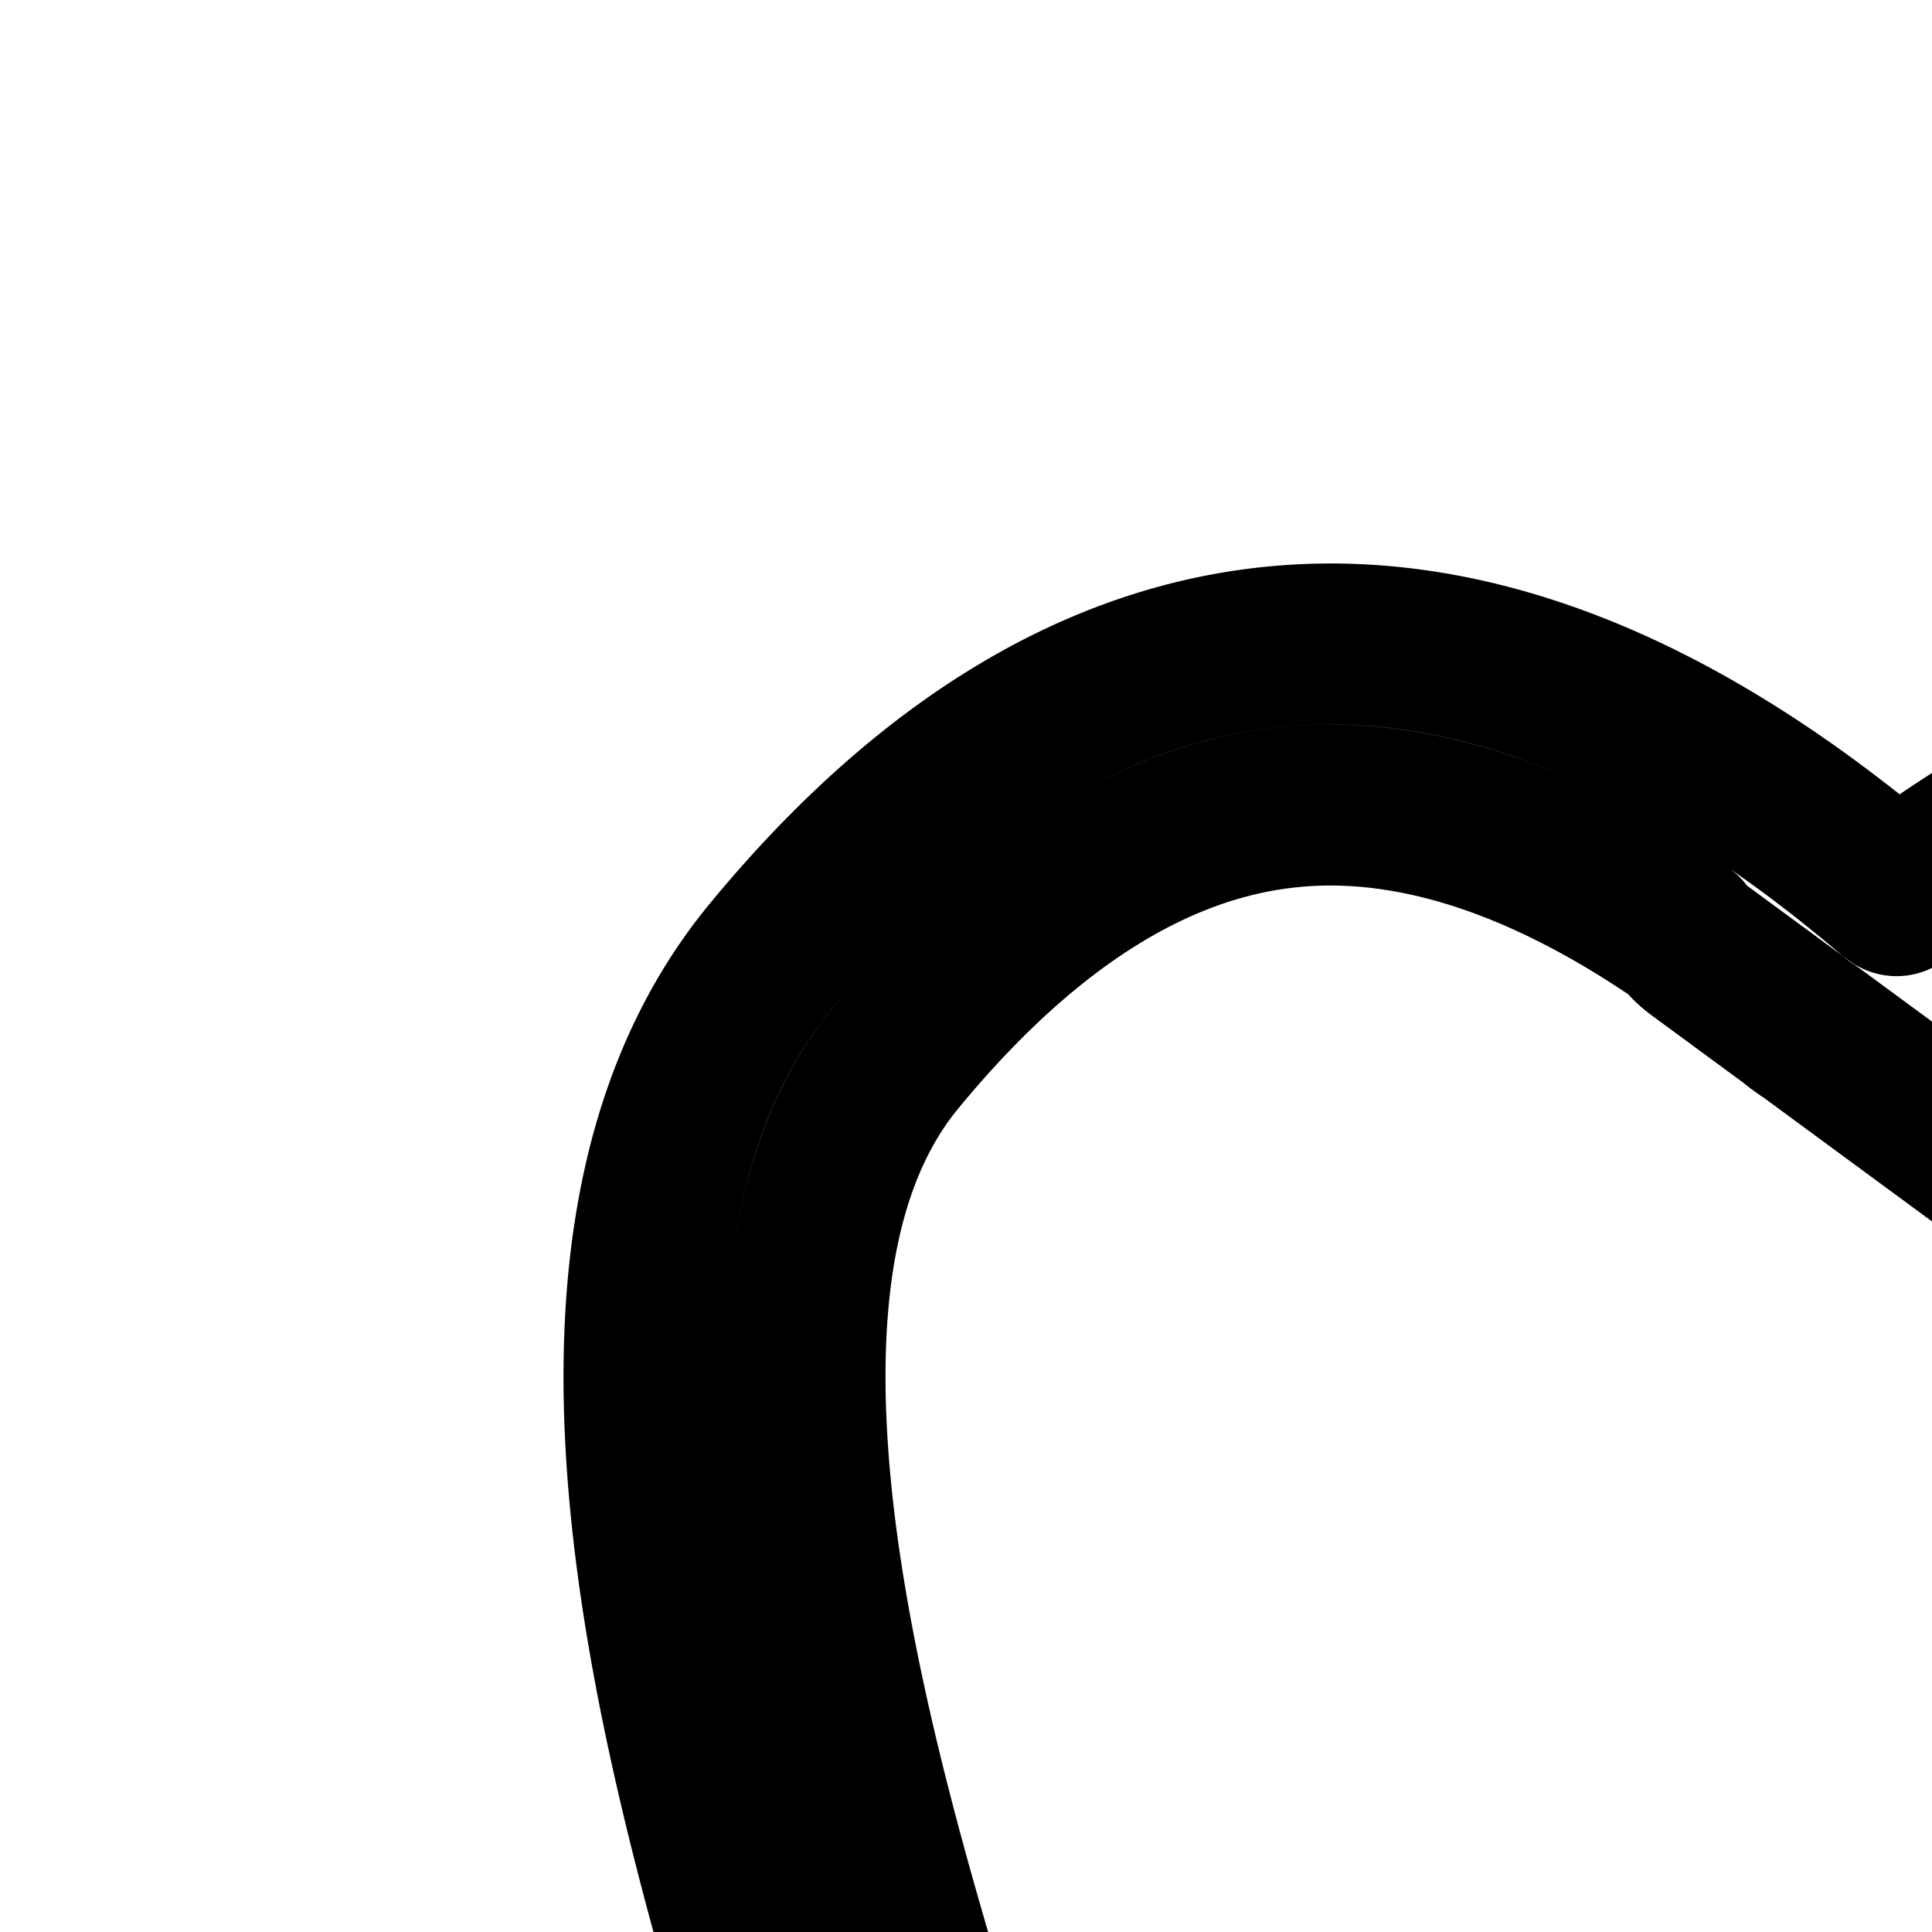 <svg
  xmlns="http://www.w3.org/2000/svg"
  width="24"
  height="24"
  viewBox="0 0 24 24"
  fill="none"
  stroke="currentColor"
  stroke-width="2"
  stroke-linecap="round"
  stroke-linejoin="round"
>
  <path
    fill-rule="evenodd"
    d="M23.56 11.126c.199-.157 8.52-6.63 14.02-.253 3.02 3.5 2.764 7.133 1.644 10.69l-3.942 11.293c-1.153 3.927-1.975 5.14-3.995 6.845-1.198 1.013-2.55-.736-3.973-2.577-1.233-1.595-2.519-3.258-3.804-3.254-1.307.004-2.614 1.67-3.864 3.264-1.441 1.838-2.808 3.581-4.013 2.567-2.433-2.048-3.5-4.877-4.616-9.418-.215-.874-.541-1.923-.902-3.08-1.51-4.849-3.612-11.595-.53-15.337 3.807-4.622 8.535-5.366 13.924-.777zm-2.66.474c-1.864-1.28-3.45-1.688-4.77-1.584-1.621.127-3.306 1.063-5 3.121-1.276 1.548-1.405 4.162-.718 7.578.327 1.627.805 3.274 1.286 4.839q.156.508.313 1.011c.365 1.17.717 2.301.948 3.24 1.021 4.158 1.91 6.392 3.521 7.966.333-.31.753-.806 1.31-1.511l.27-.344c.57-.727 1.245-1.59 1.934-2.28.732-.731 1.941-1.762 3.51-1.766 1.576-.005 2.782 1.042 3.499 1.769.679.689 1.345 1.551 1.907 2.279l.267.345c.545.7.958 1.196 1.285 1.505.647-.586 1.067-1.075 1.43-1.683.47-.785.907-1.873 1.47-3.792l.031-.096 3.932-11.263c.514-1.64.775-3.137.64-4.544-.134-1.37-.653-2.767-1.899-4.211-2.064-2.394-4.6-2.43-6.994-1.689-1.205.374-2.286.93-3.078 1.406-.298.178-.548.341-.742.474l3.84 2.824a1 1 0 0 1-1.184 1.612l-5.425-3.99a2 2 0 0 1-.217-.159l-1.158-.851a1 1 0 0 1-.208-.206m-4.77 26.445.003-.002z"
    clip-rule="evenodd"
  />
</svg>
